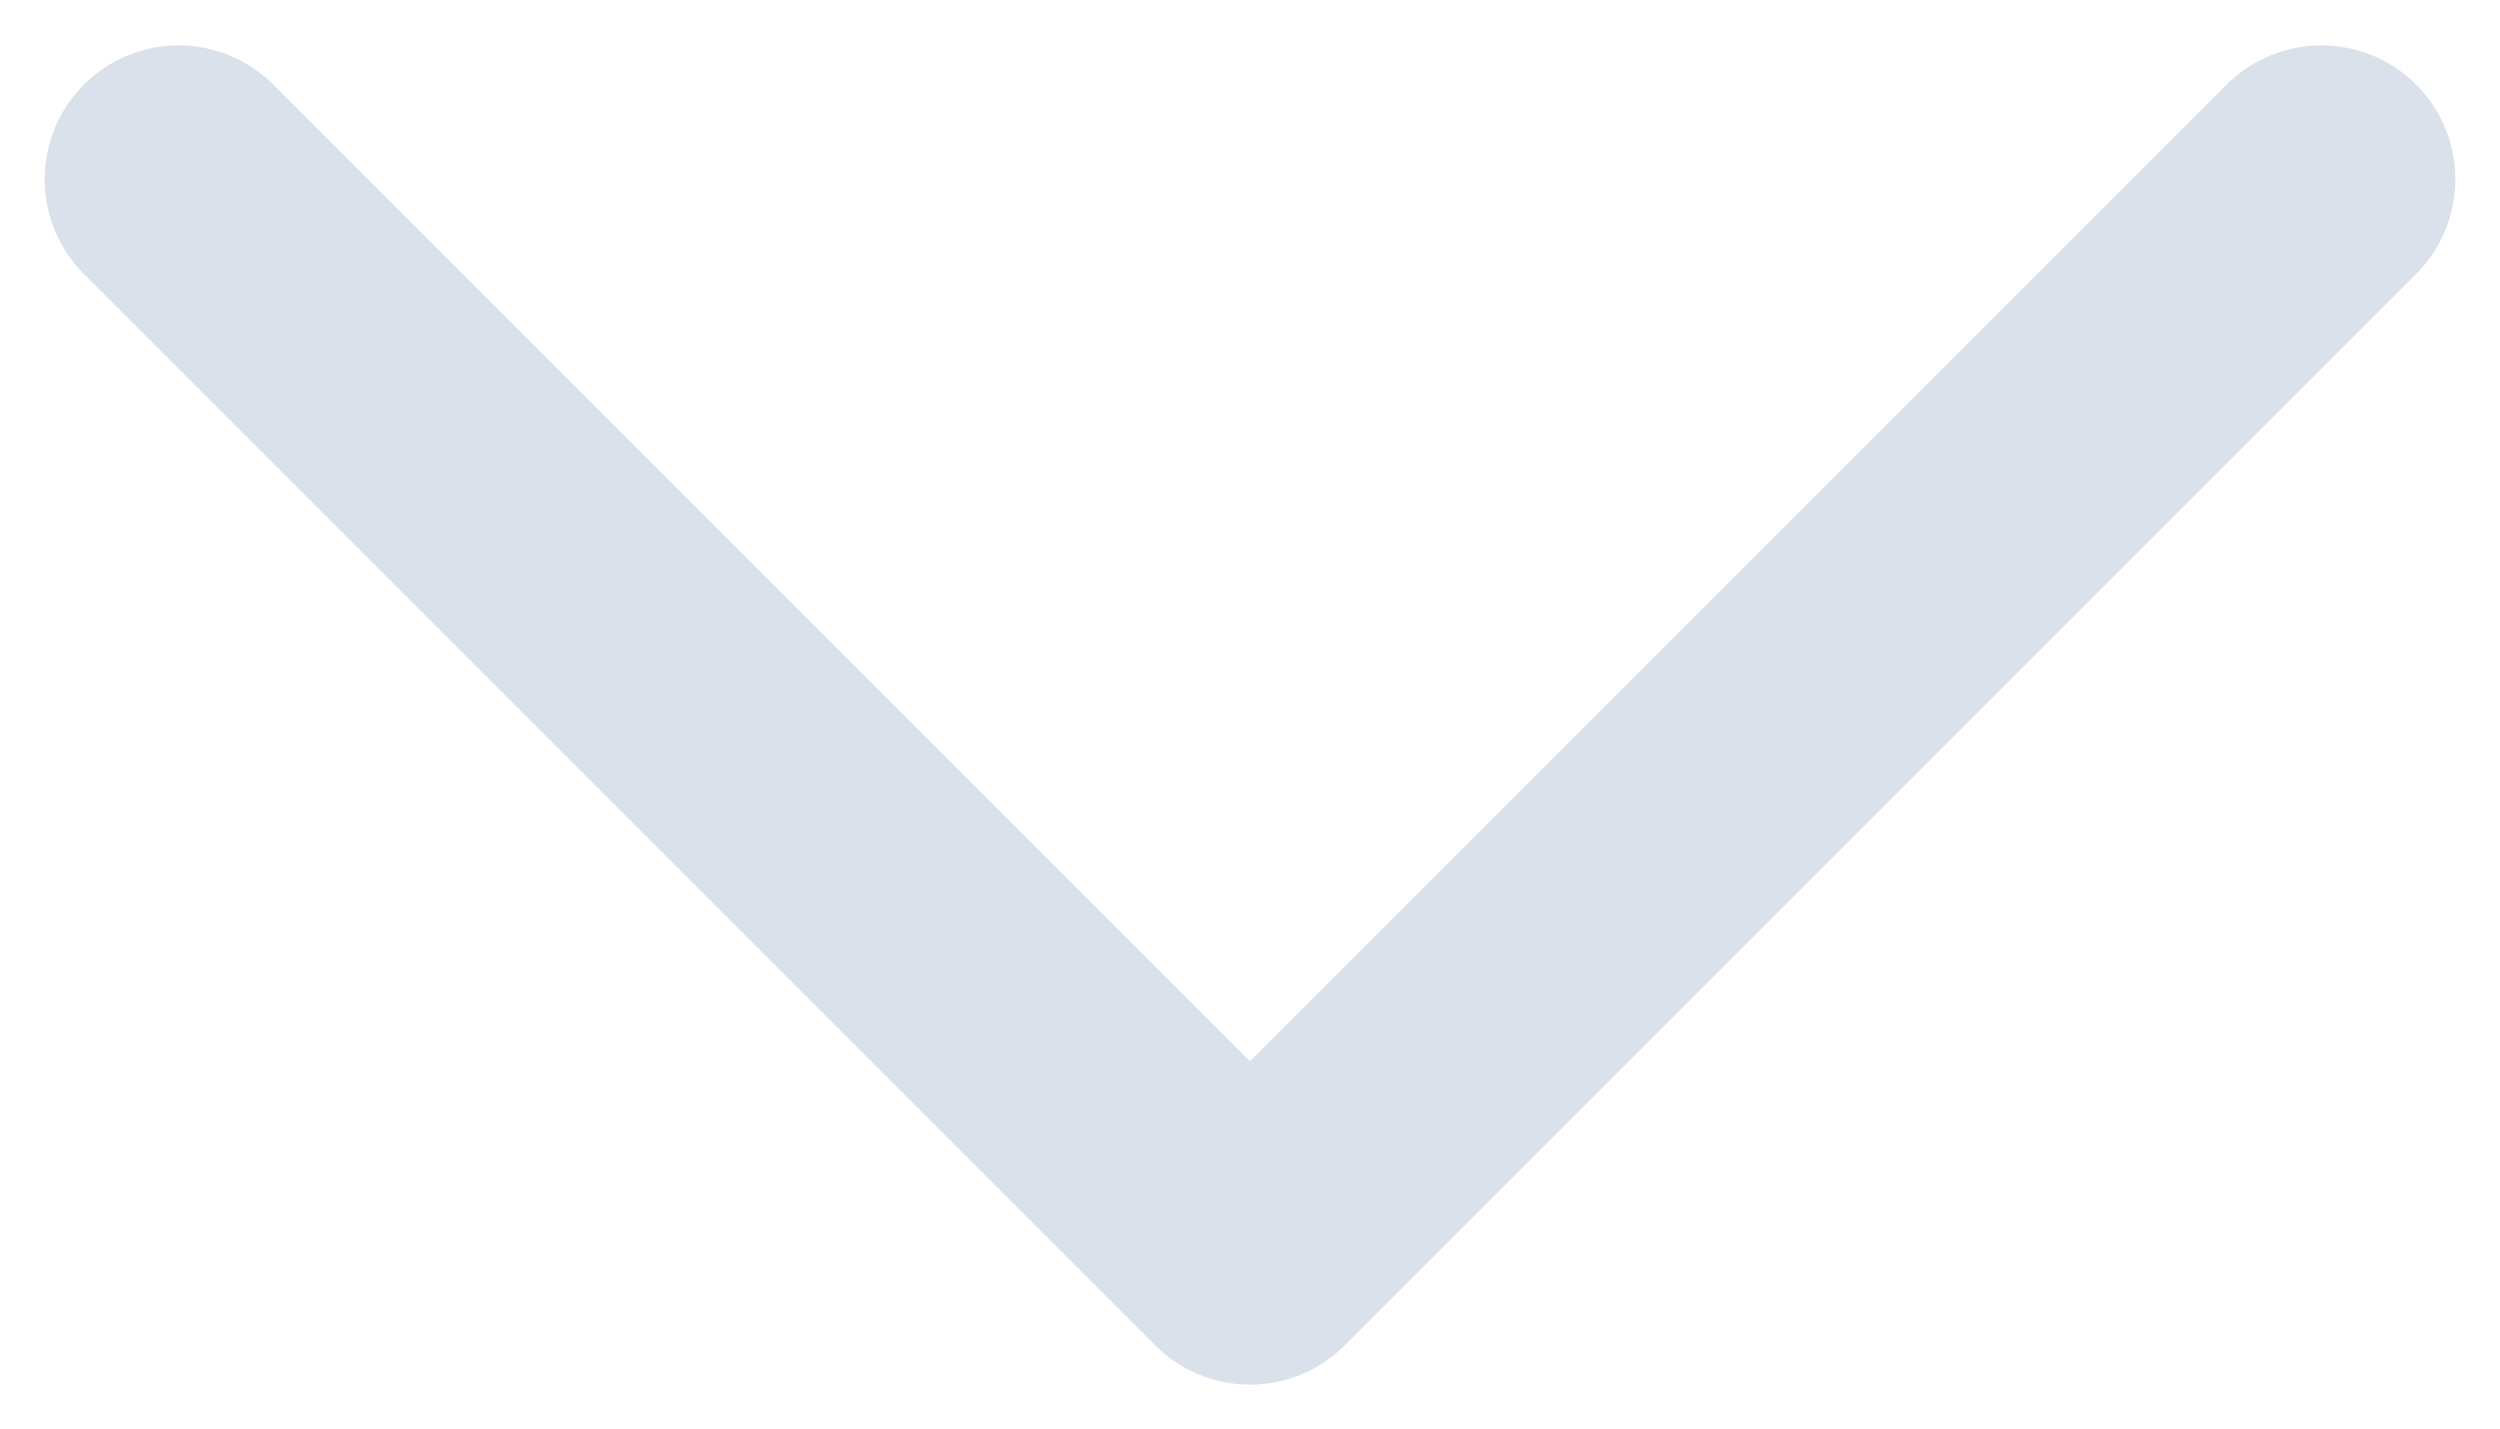 <svg width="14" height="8" viewBox="0 0 14 8" fill="none" xmlns="http://www.w3.org/2000/svg">
<path opacity="0.7" d="M13 1.004L7 7.004L1 1.004" stroke="#CBD5E1" stroke-width="1.5" stroke-linecap="round" stroke-linejoin="round"/>
</svg>
